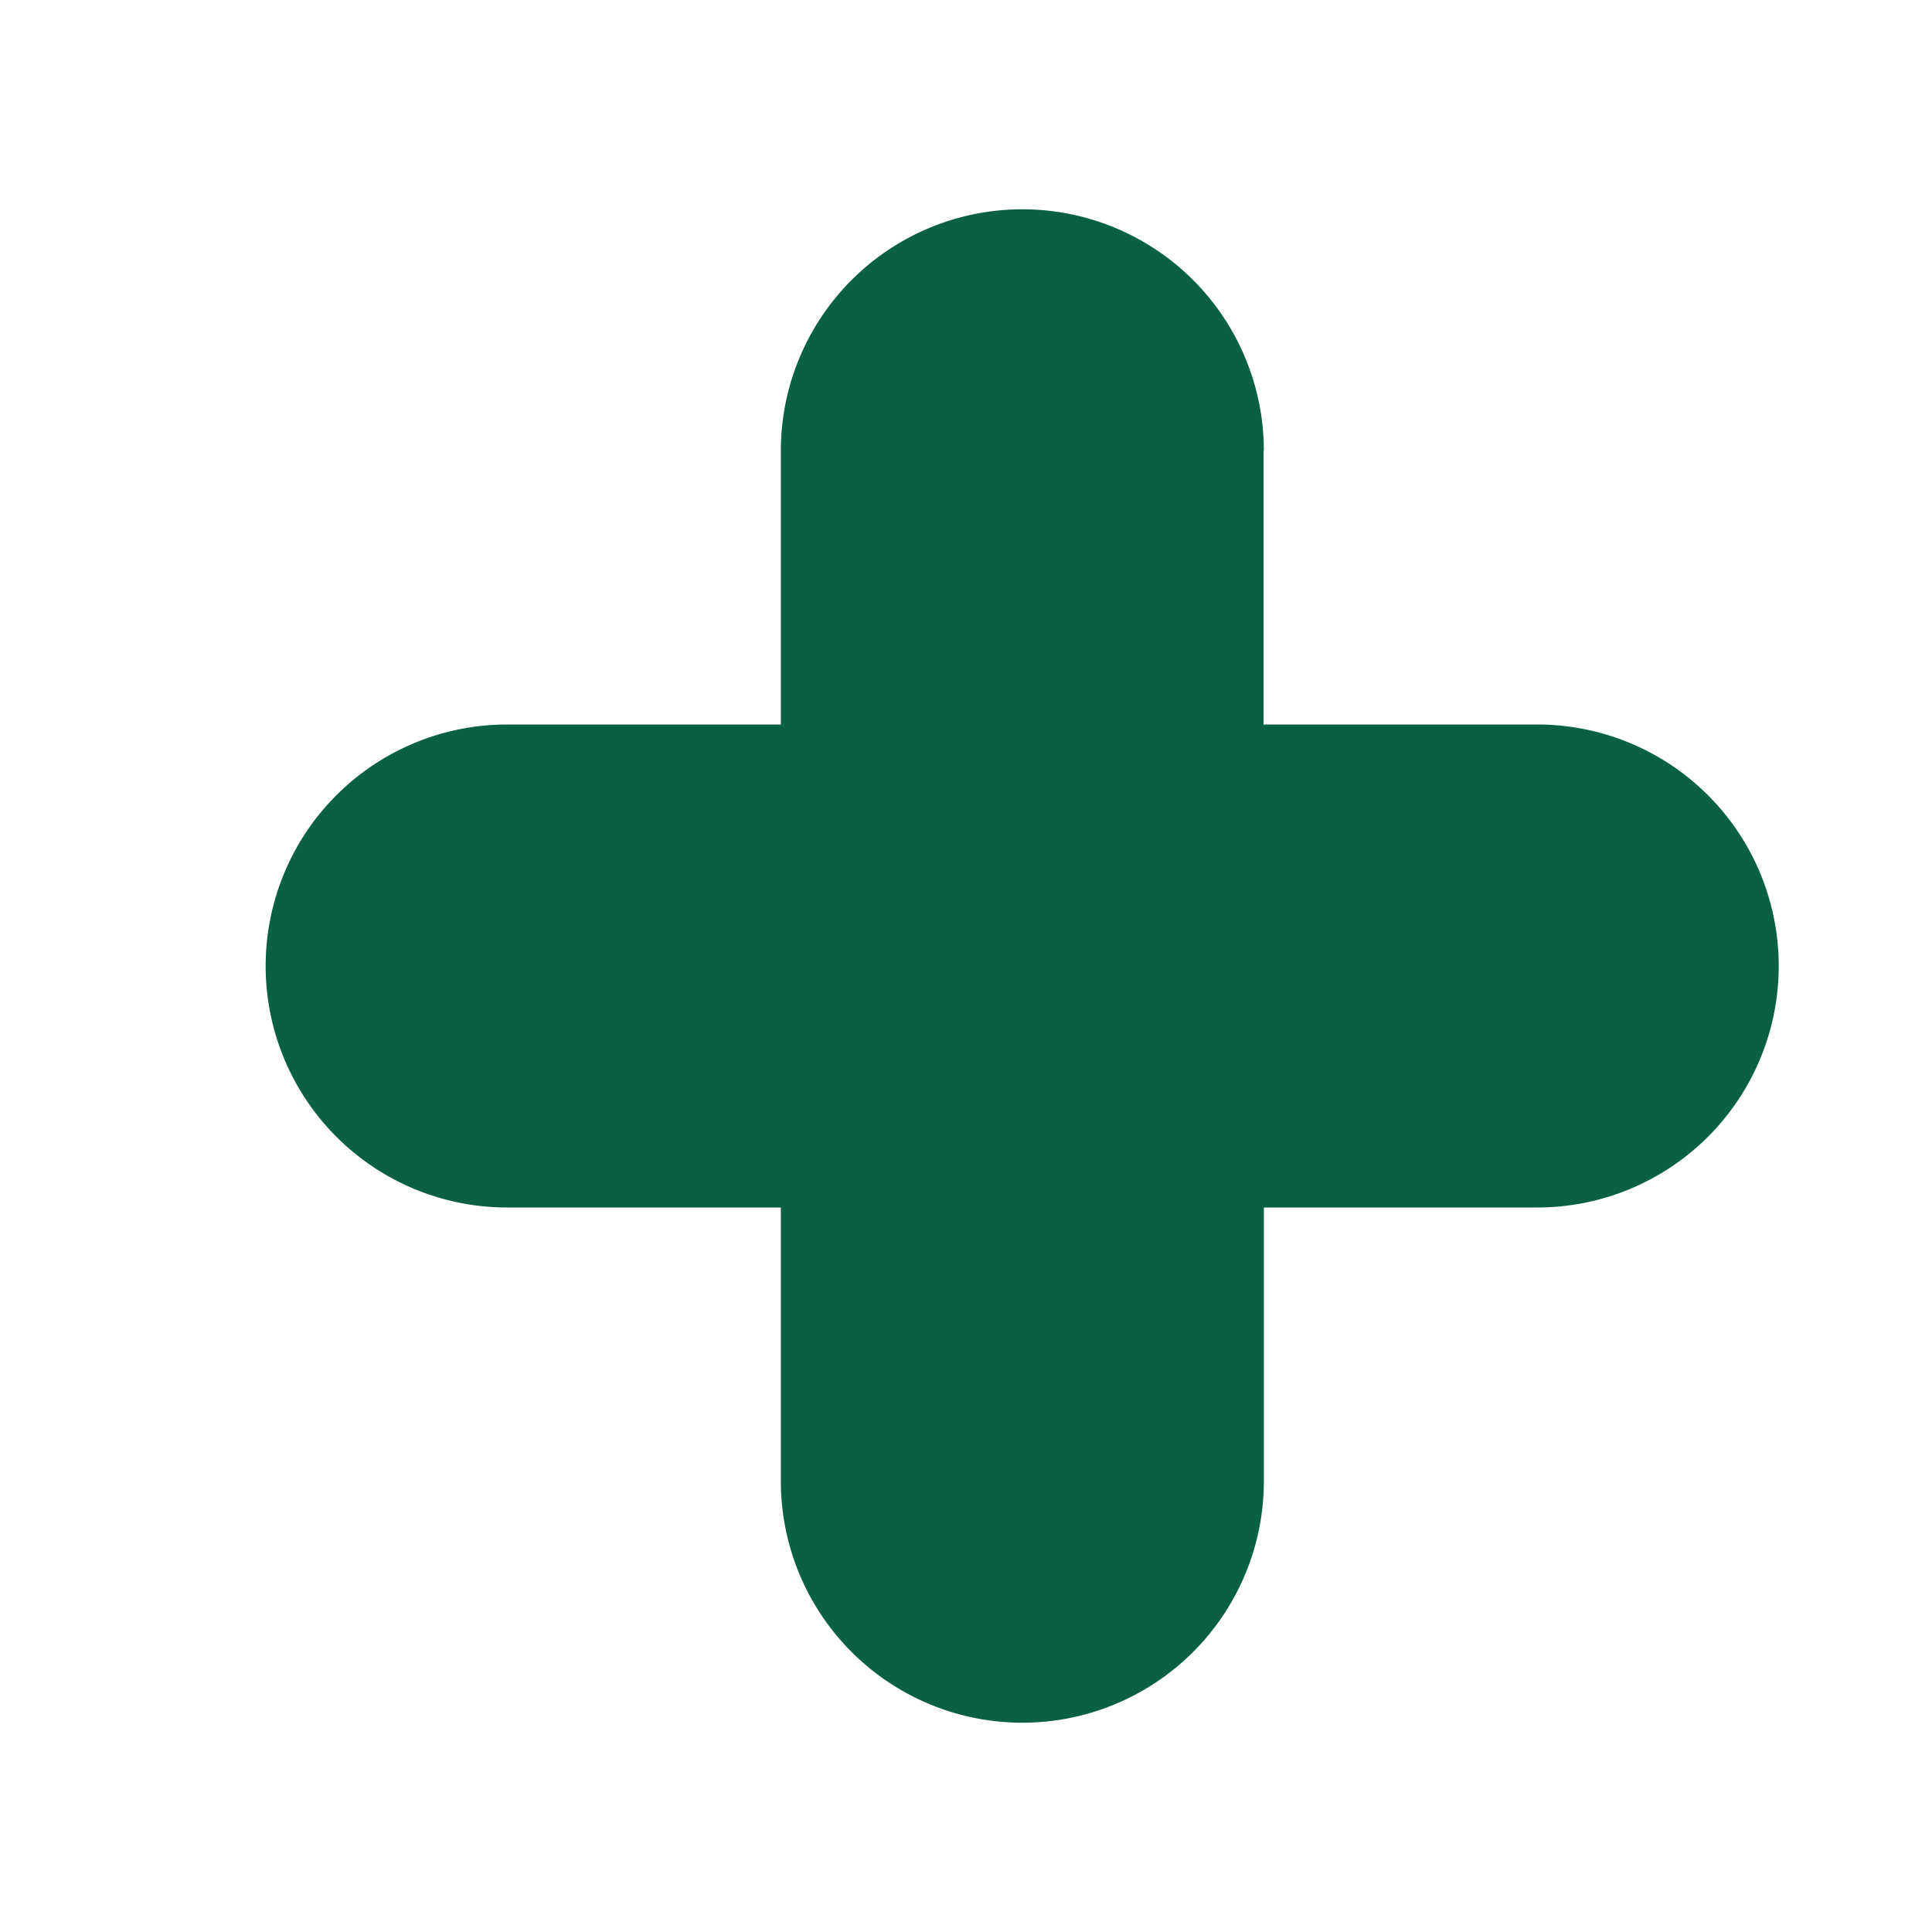 <svg width="6" height="6" viewBox="0 0 6 6" fill="none" xmlns="http://www.w3.org/2000/svg"><path fill-rule="evenodd" clip-rule="evenodd" d="M3.925 1.4a.75.75 0 1 0-1.5 0v.85h-.85a.75.75 0 0 0 0 1.5h.85v.85a.75.75 0 1 0 1.5 0v-.85h.849a.75.75 0 0 0 0-1.5h-.85V1.4Z" fill="#096045"/></svg>